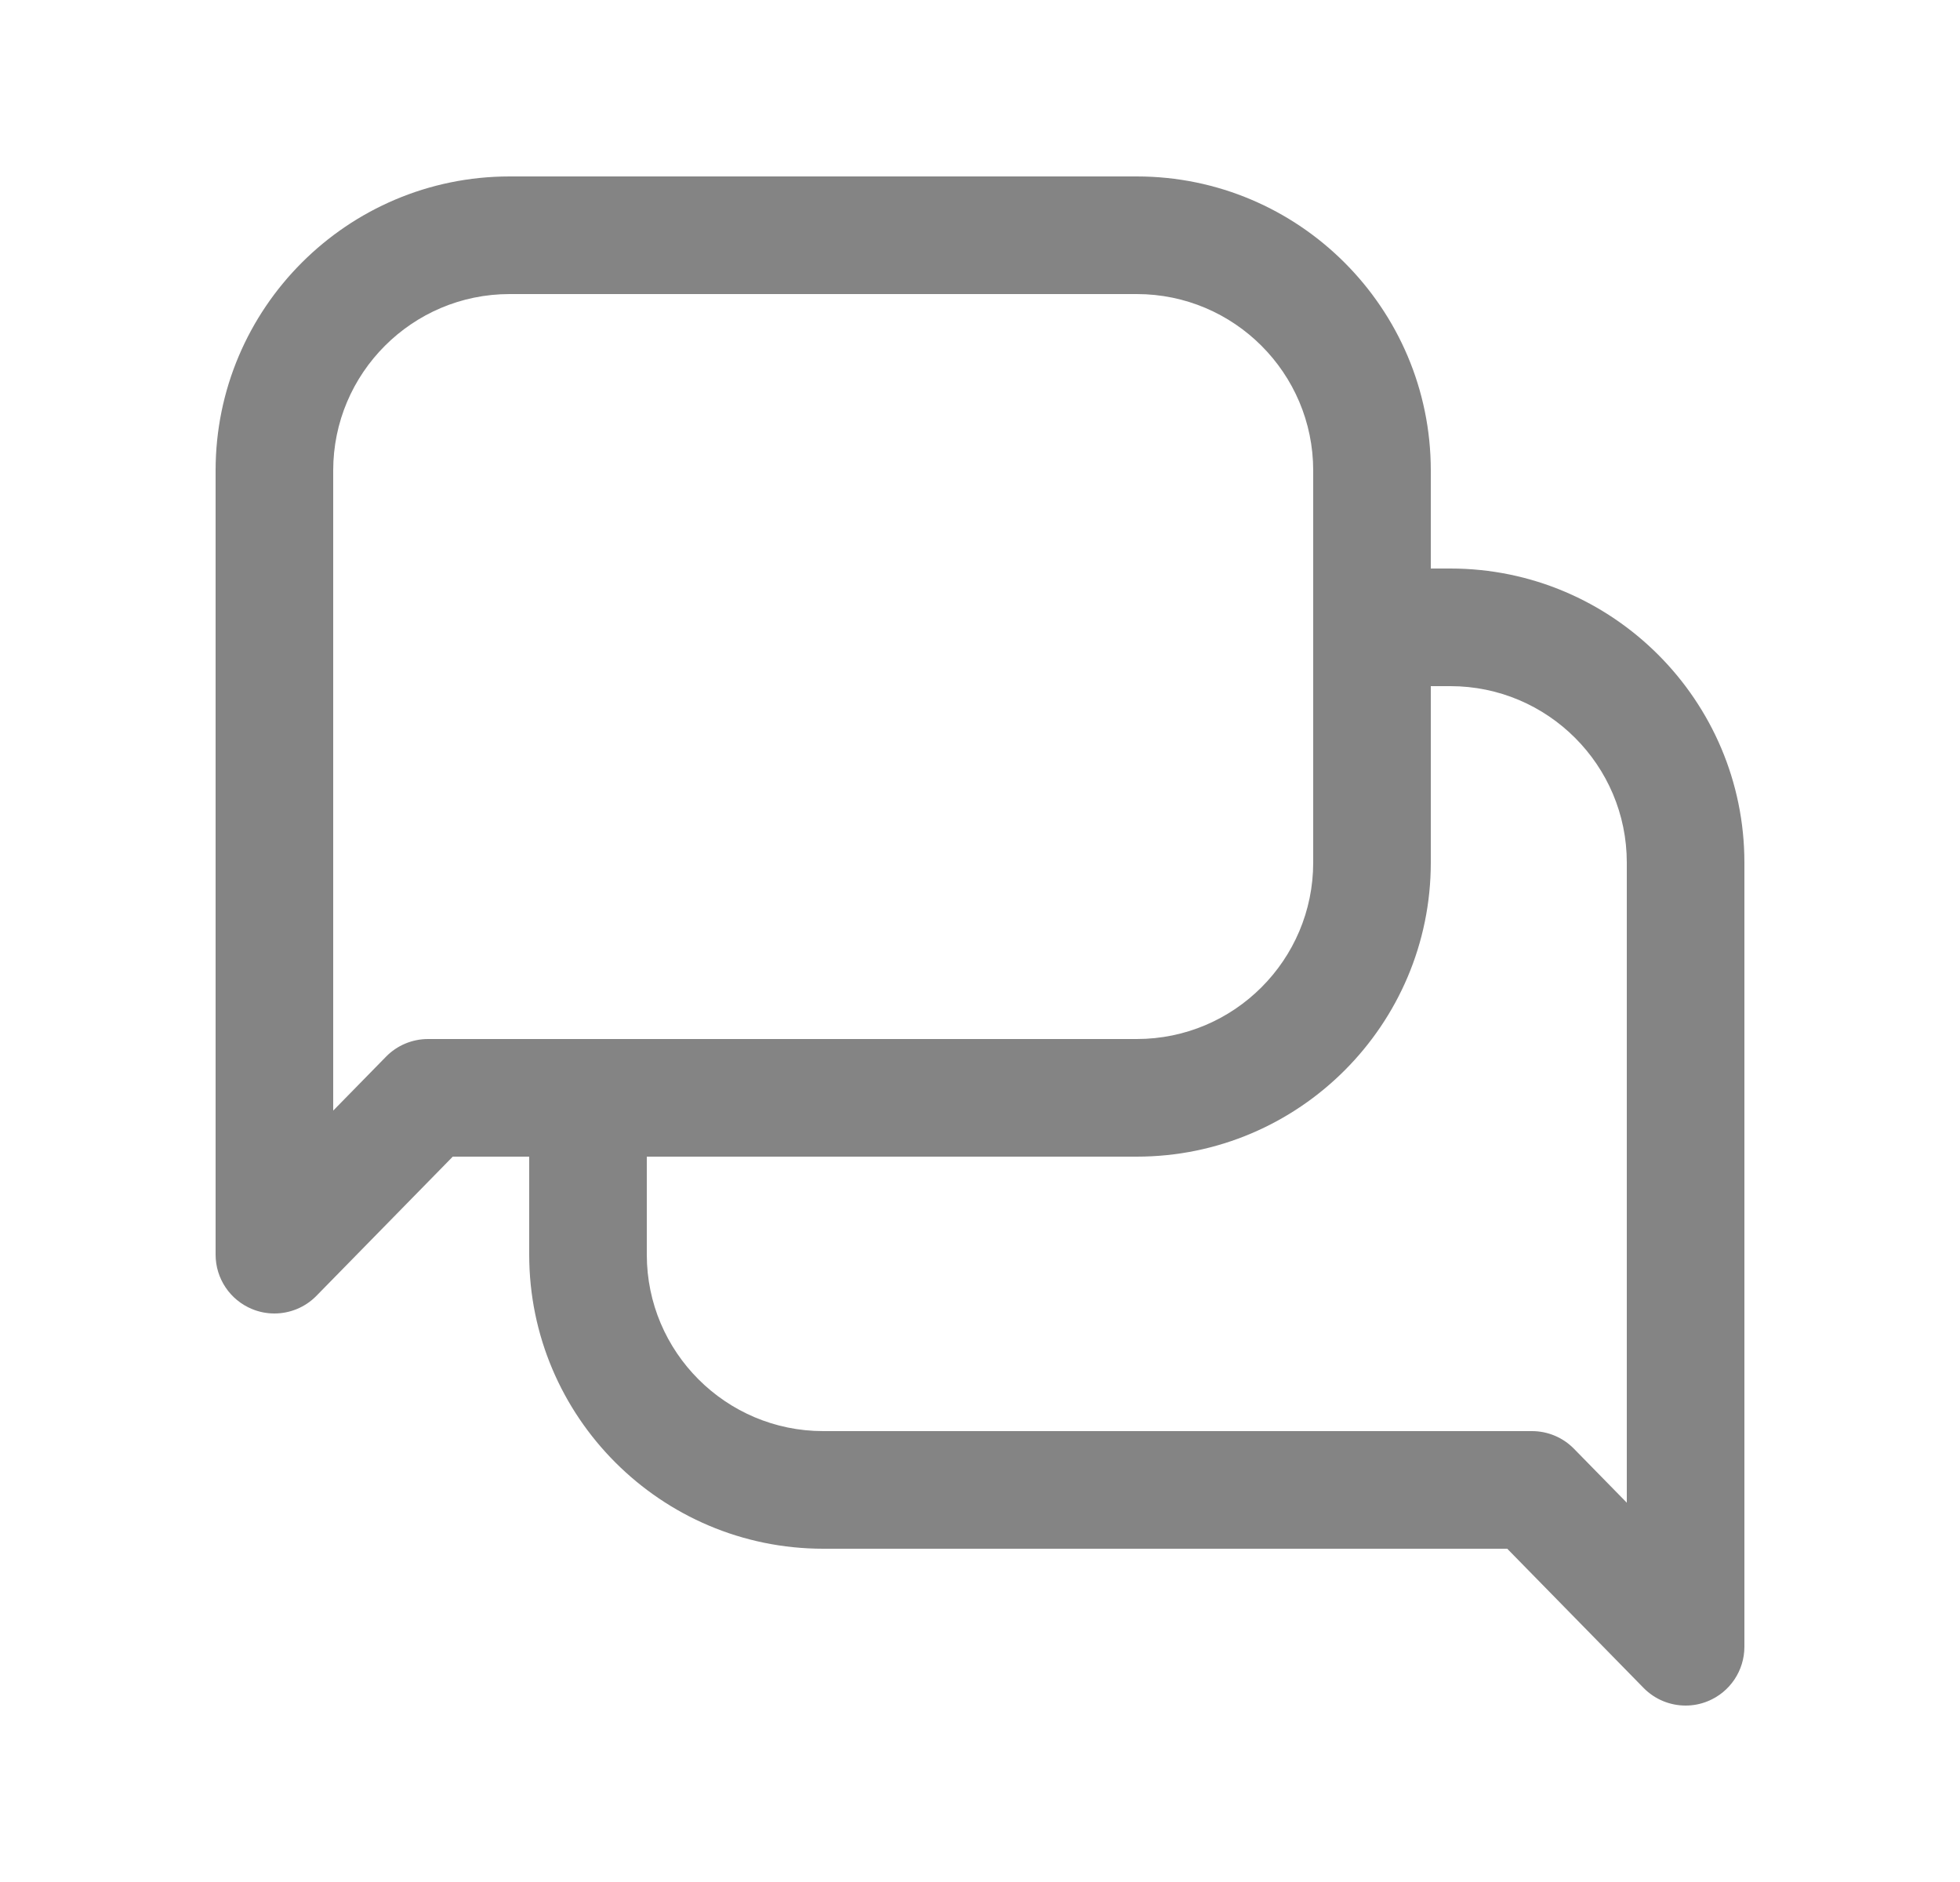 <svg width="25" height="24" viewBox="0 0 25 24" fill="none" xmlns="http://www.w3.org/2000/svg">
<path d="M18.5 7.25H18.25V6C18.25 3.932 16.568 2.25 14.5 2.25H6.5C4.432 2.25 2.75 3.932 2.75 6V16C2.75 16.305 2.935 16.579 3.216 16.694C3.308 16.732 3.404 16.75 3.5 16.75C3.698 16.75 3.892 16.672 4.036 16.525L5.775 14.75H6.75V16C6.75 18.068 8.432 19.75 10.5 19.75H19.225L20.964 21.525C21.108 21.672 21.302 21.75 21.5 21.75C21.596 21.75 21.692 21.732 21.784 21.694C22.066 21.579 22.25 21.304 22.25 21V11C22.25 8.932 20.568 7.25 18.5 7.25ZM5.46 13.25C5.258 13.25 5.065 13.331 4.924 13.475L4.25 14.163V6C4.25 4.759 5.259 3.75 6.5 3.75H14.5C15.741 3.75 16.75 4.759 16.75 6V11C16.75 12.241 15.741 13.25 14.5 13.25H5.46ZM20.75 19.163L20.076 18.475C19.935 18.331 19.742 18.25 19.54 18.25H10.5C9.259 18.25 8.25 17.241 8.25 16V14.75H14.5C16.568 14.75 18.25 13.068 18.25 11V8.75H18.5C19.741 8.75 20.75 9.759 20.75 11V19.163Z" fill="#848484"/>
</svg>
